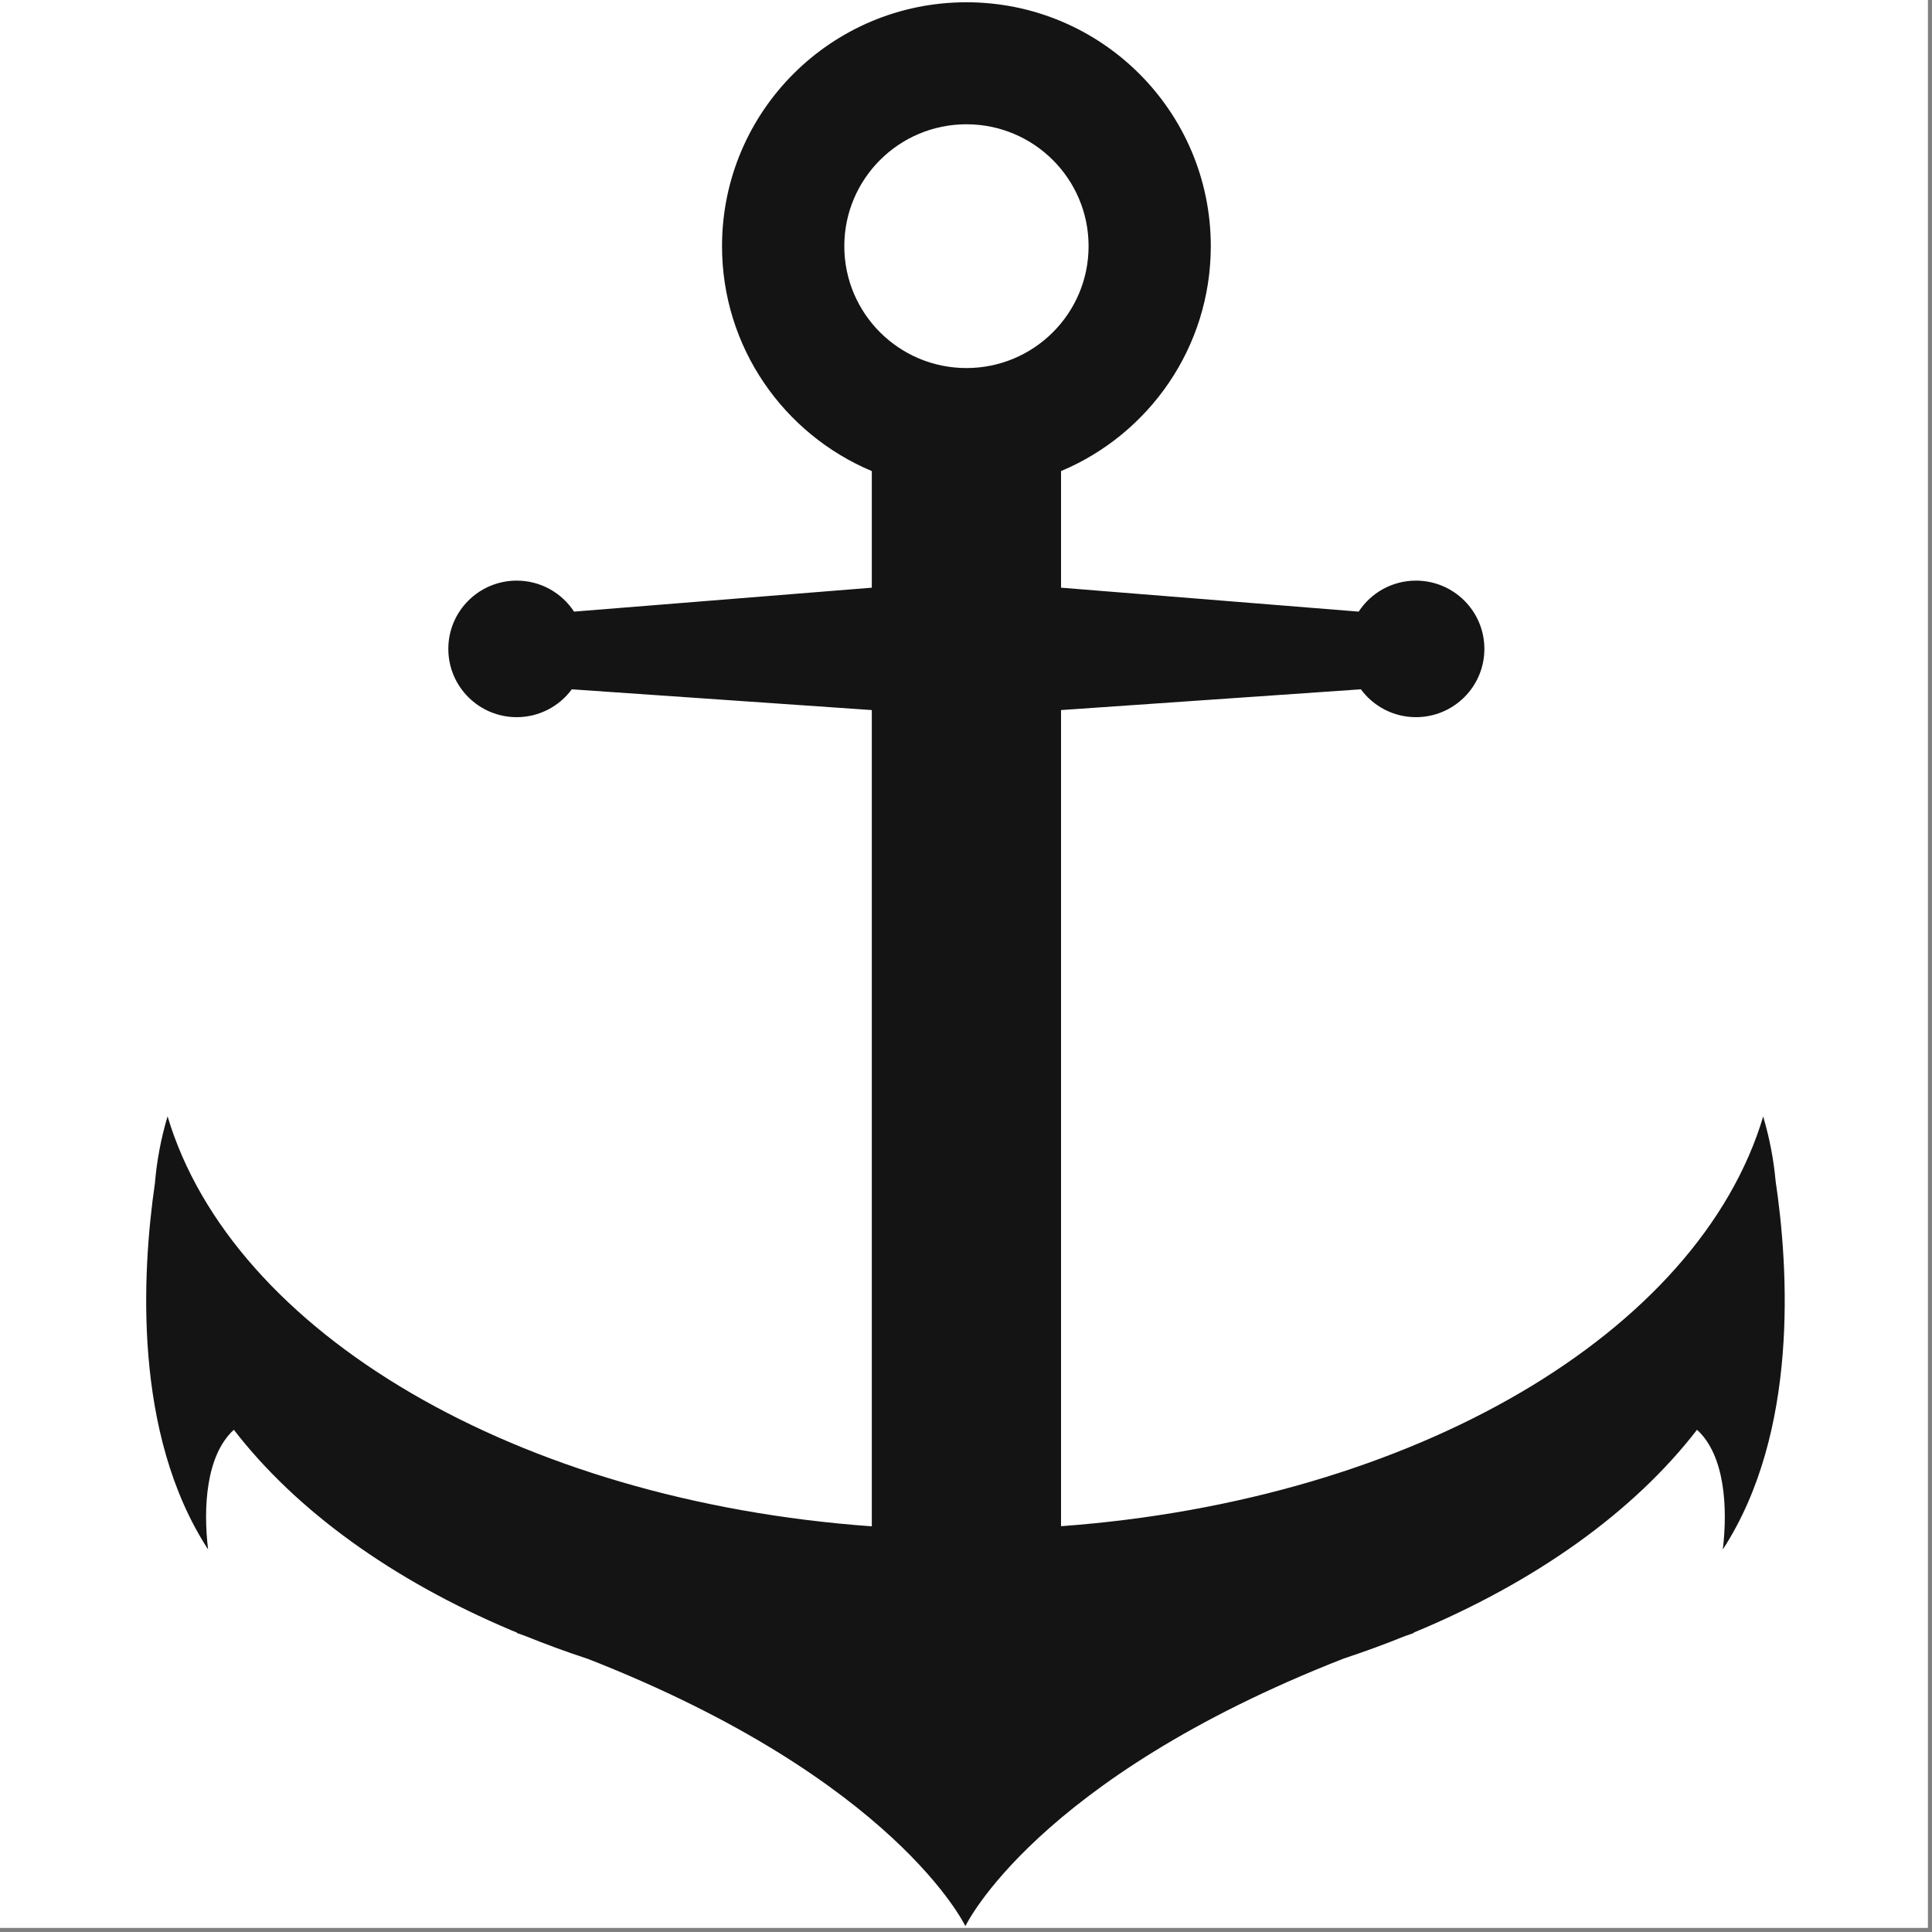 <svg xmlns="http://www.w3.org/2000/svg" xmlns:xlink="http://www.w3.org/1999/xlink" width="302" zoomAndPan="magnify" viewBox="0 0 226.5 226.5" height="302" preserveAspectRatio="xMidYMid meet" version="1.0"><rect x="0" y="0" width="226.5" height="226.5" fill="#808080" stroke="none"/><path fill="#ffffff" d="M 0 0 L 226 0 L 226 226 L 0 226 Z M 0 0 " fill-opacity="1" fill-rule="nonzero"/><path fill="#ffffff" d="M 0 0 L 226 0 L 226 226 L 0 226 Z M 0 0 " fill-opacity="1" fill-rule="nonzero"/><path fill="#141414" d="M 208.156 138.359 C 207.93 135.938 207.477 133.555 206.801 131.219 C 206.77 131.09 206.746 131 206.746 131 L 206.746 131.008 C 206.734 130.965 206.727 130.922 206.715 130.879 C 199.141 156.215 165.84 175.883 124.391 178.926 L 124.391 83.246 L 159.543 80.812 C 161.004 82.789 163.348 84.078 166 84.078 C 170.43 84.078 174.023 80.496 174.023 76.074 C 174.023 71.652 170.43 68.07 166 68.07 C 163.188 68.07 160.715 69.516 159.285 71.703 L 124.391 68.898 L 124.391 55.227 C 134.703 50.902 141.949 40.723 141.949 28.859 C 141.949 13.066 129.121 0.266 113.297 0.266 C 97.473 0.266 84.648 13.066 84.648 28.859 C 84.648 40.723 91.891 50.898 102.207 55.227 L 102.207 68.898 L 67.297 71.703 C 65.863 69.516 63.395 68.07 60.578 68.07 C 56.148 68.07 52.559 71.652 52.559 76.074 C 52.559 80.496 56.148 84.078 60.578 84.078 C 63.23 84.078 65.578 82.789 67.035 80.812 L 102.207 83.246 L 102.207 178.941 C 60.645 175.957 27.23 156.262 19.645 130.875 C 18.879 133.441 18.383 136.062 18.16 138.73 C 16.645 149.188 15.578 168.09 24.395 181.652 C 23.816 176.809 24.125 170.637 27.414 167.621 C 34.754 177.133 46.016 185.242 59.906 191.113 C 60.137 191.215 60.379 191.305 60.609 191.402 L 60.609 191.449 C 60.914 191.555 61.203 191.66 61.504 191.766 C 63.926 192.742 66.414 193.664 68.984 194.504 C 105.043 208.645 113.176 225.812 113.176 225.812 L 113.18 225.402 L 113.18 225.812 C 113.18 225.812 121.336 208.586 157.559 194.43 C 159.988 193.629 162.352 192.762 164.652 191.832 C 165.023 191.707 165.371 191.578 165.746 191.449 L 165.746 191.395 C 179.957 185.5 191.492 177.289 198.953 167.621 C 202.246 170.633 202.555 176.805 201.977 181.652 C 210.902 167.926 209.703 148.73 208.152 138.359 Z M 113.301 14.57 C 121.211 14.57 127.621 20.969 127.621 28.859 C 127.621 36.75 121.211 43.148 113.301 43.148 C 105.395 43.148 98.984 36.75 98.984 28.859 C 98.984 20.969 105.395 14.57 113.301 14.57 Z M 113.301 14.57 " fill-opacity="1" fill-rule="nonzero"/></svg>